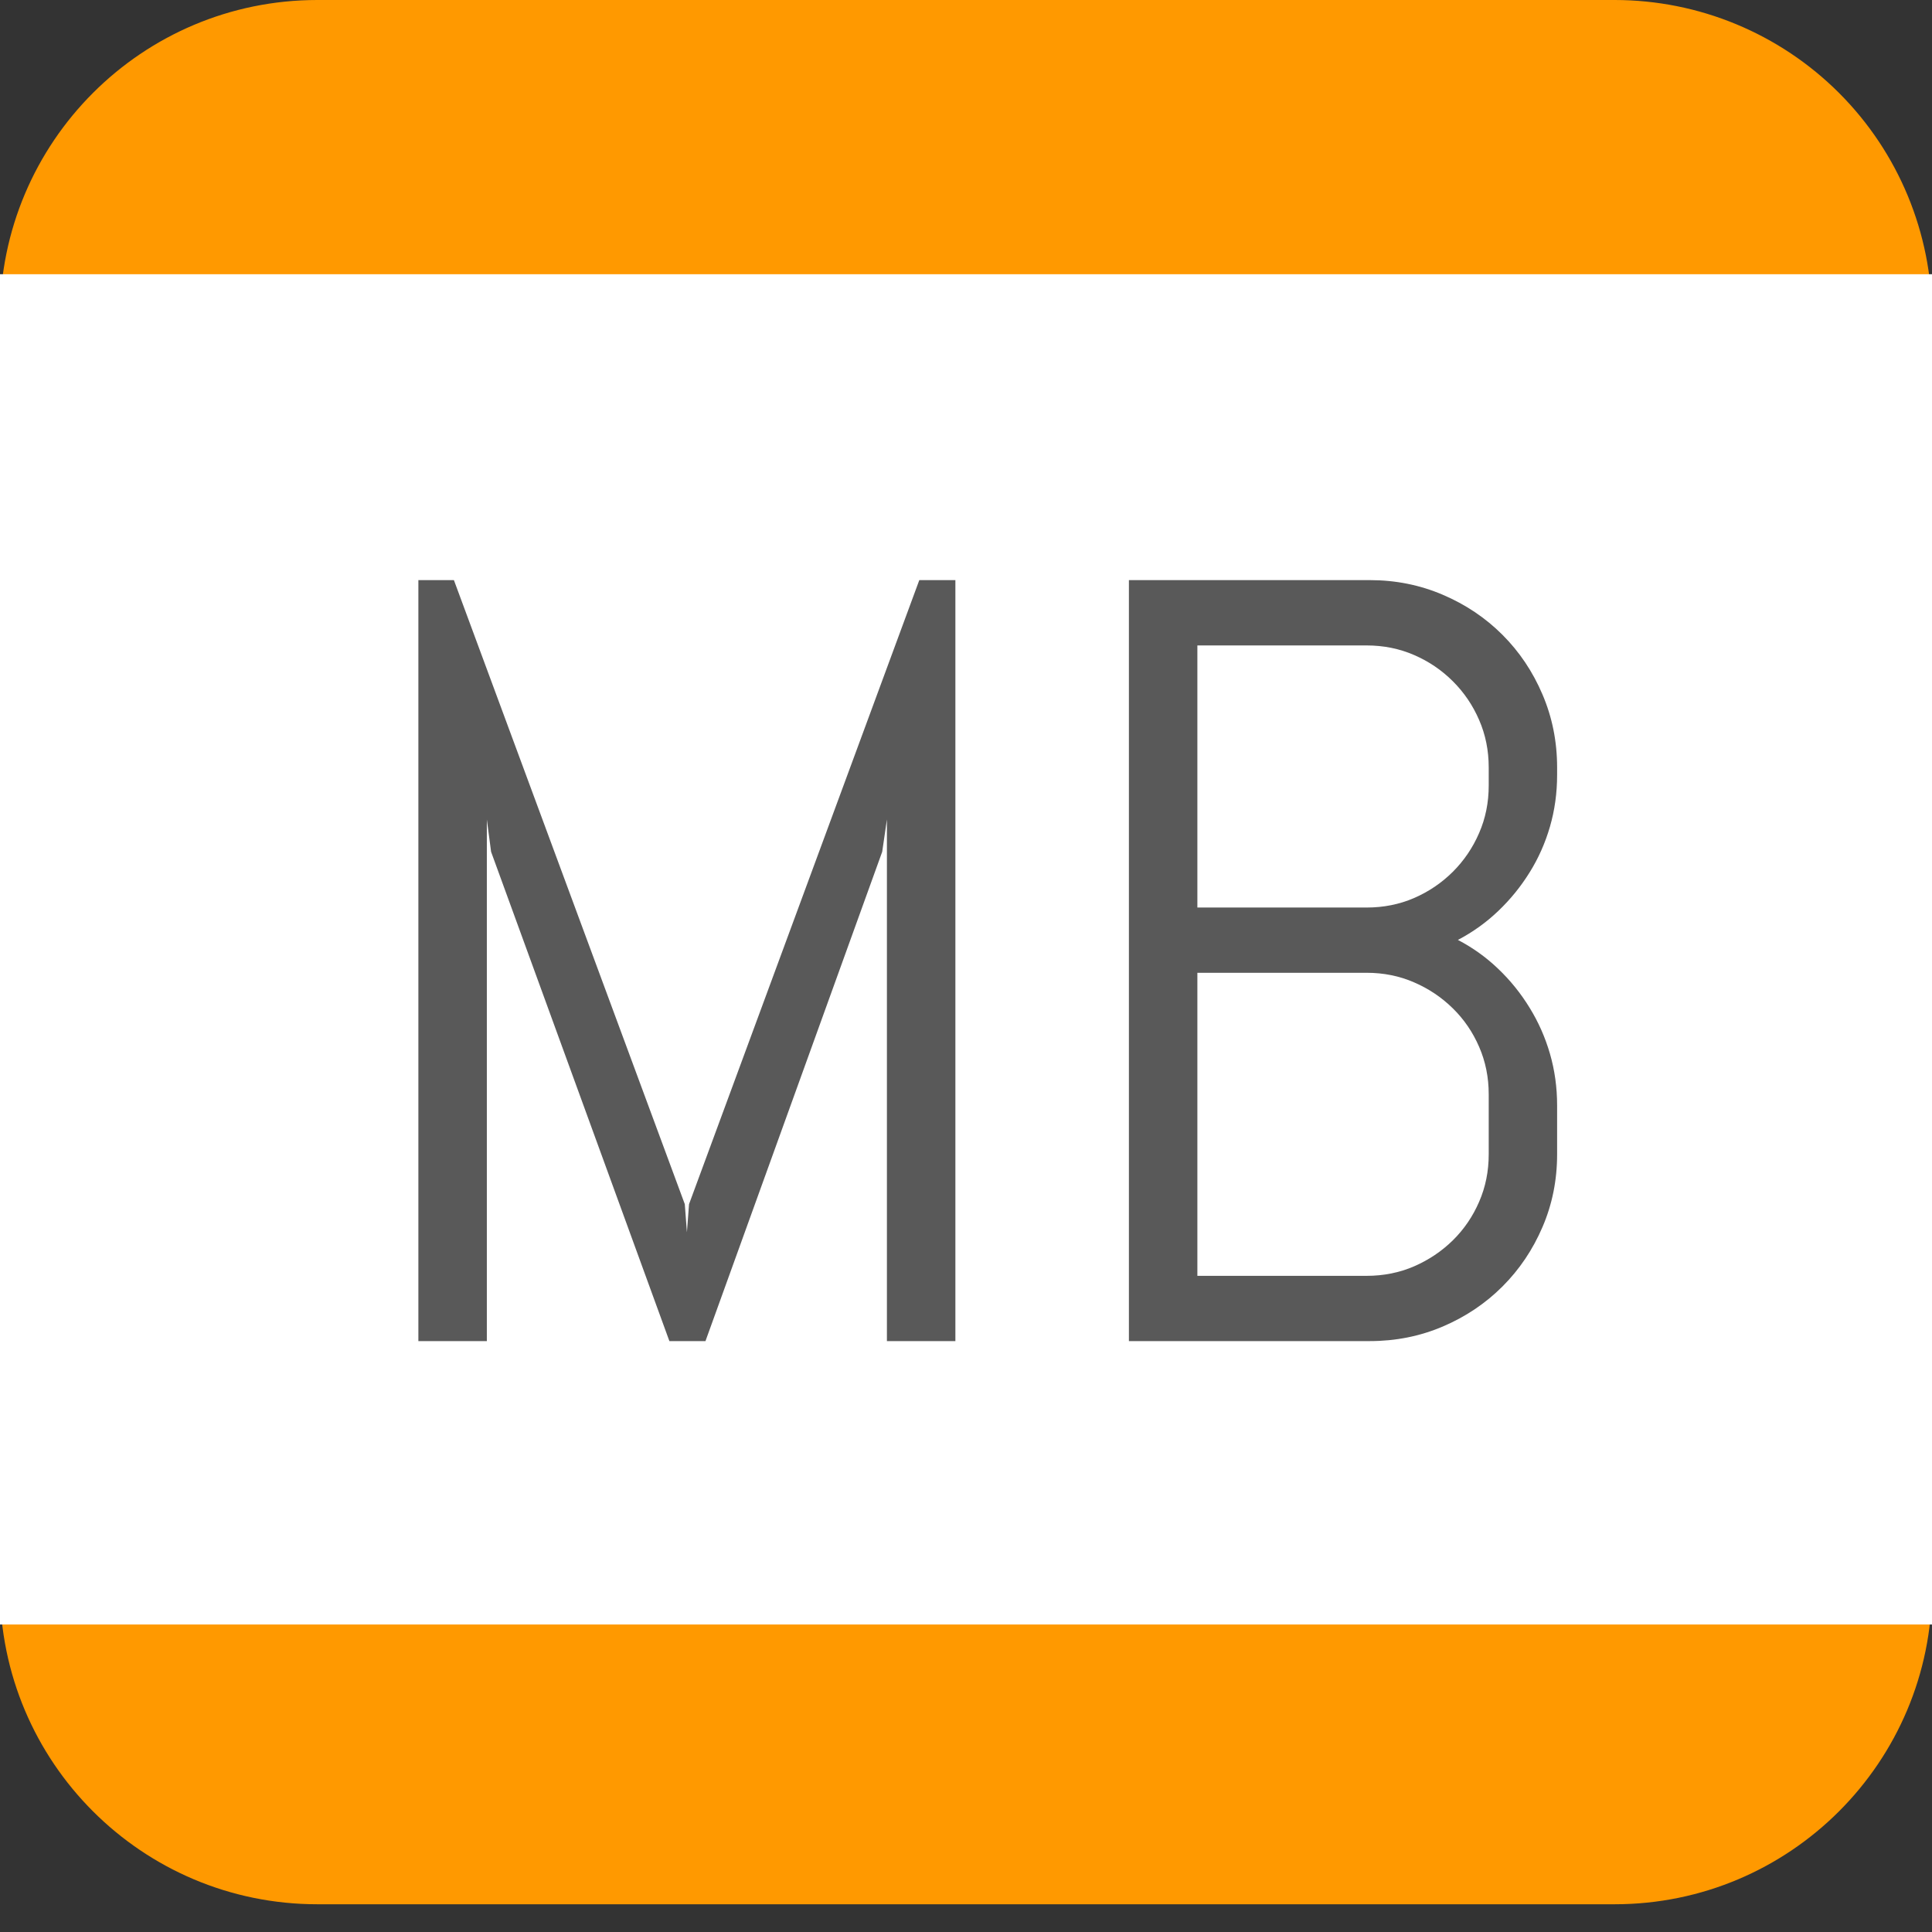 <svg version="1.1" viewBox="0.0 0.0 384.0 384.0" fill="none" stroke="none" stroke-linecap="square" stroke-miterlimit="10" xmlns:xlink="http://www.w3.org/1999/xlink" xmlns="http://www.w3.org/2000/svg"><rect x="0.0" y="0.0" width="384.0" height="384.0" fill="#333333" stroke="none"/><clipPath id="g11b3c3a78aa_0_6.0"><path d="m0 0l384.0 0l0 384.0l-384.0 0l0 -384.0z" clip-rule="nonzero"/></clipPath><g clip-path="url(#g11b3c3a78aa_0_6.0)"><path fill="#000000" fill-opacity="0.0" d="m0 0l384.0 0l0 384.0l-384.0 0z" fill-rule="evenodd"/><path fill="#ff9900" d="m0 63.083l0 0c0 -34.84 28.243 -63.083 63.083 -63.083l257.835 0l0 0c16.731 0 32.776 6.646 44.606 18.476c11.83 11.83 18.476 27.876 18.476 44.606l0 252.323c0 34.84 -28.243 63.083 -63.083 63.083l-257.835 0c-34.84 0 -63.083 -28.243 -63.083 -63.083z" fill-rule="evenodd"/><path fill="#ffffff" d="m0 54.504l384.0 0l0 268.378l-384.0 0z" fill-rule="evenodd"/><path fill="#595959" d="m176.281 266.553l0 -103.672l-0.938 6.422l-35.125 97.25l-7.172 0l-35.438 -97.25l-0.844 -6.422l0 103.672l-13.609 0l0 -151.25l7.062 0l45.891 124.031l0.422 5.594l0.422 -5.594l45.766 -124.031l7.172 0l0 151.25l-13.609 0zm133.207 -37.125q0 7.703 -2.906 14.453q-2.891 6.75 -7.953 11.812q-5.062 5.062 -11.875 7.969q-6.797 2.891 -14.484 2.891l-47.891 0l0 -151.25l47.891 0q7.688 0 14.484 2.906q6.812 2.906 11.875 7.969q5.062 5.062 7.953 11.859q2.906 6.797 2.906 14.5l0 1.484q0 5.375 -1.422 10.281q-1.422 4.906 -4.062 9.125q-2.625 4.219 -6.219 7.641q-3.578 3.422 -8.016 5.75q4.438 2.312 8.016 5.75q3.594 3.422 6.219 7.703q2.641 4.266 4.062 9.172q1.422 4.906 1.422 10.281l0 9.703l0 0zm-13.594 -11.922q0 -5.062 -1.906 -9.438q-1.891 -4.375 -5.219 -7.641q-3.328 -3.281 -7.703 -5.172q-4.375 -1.906 -9.438 -1.906l-33.641 0l0 60.234l33.641 0q5.062 0 9.438 -1.891q4.375 -1.906 7.703 -5.172q3.328 -3.281 5.219 -7.656q1.906 -4.375 1.906 -9.438l0 -11.922zm0 -64.969q0 -5.062 -1.906 -9.438q-1.891 -4.375 -5.219 -7.688q-3.328 -3.328 -7.703 -5.219q-4.375 -1.906 -9.438 -1.906l-33.641 0l0 52.094l33.641 0q5.062 0 9.438 -1.891q4.375 -1.906 7.703 -5.219q3.328 -3.328 5.219 -7.703q1.906 -4.375 1.906 -9.438l0 -3.594z" fill-rule="nonzero"/></g></svg>
